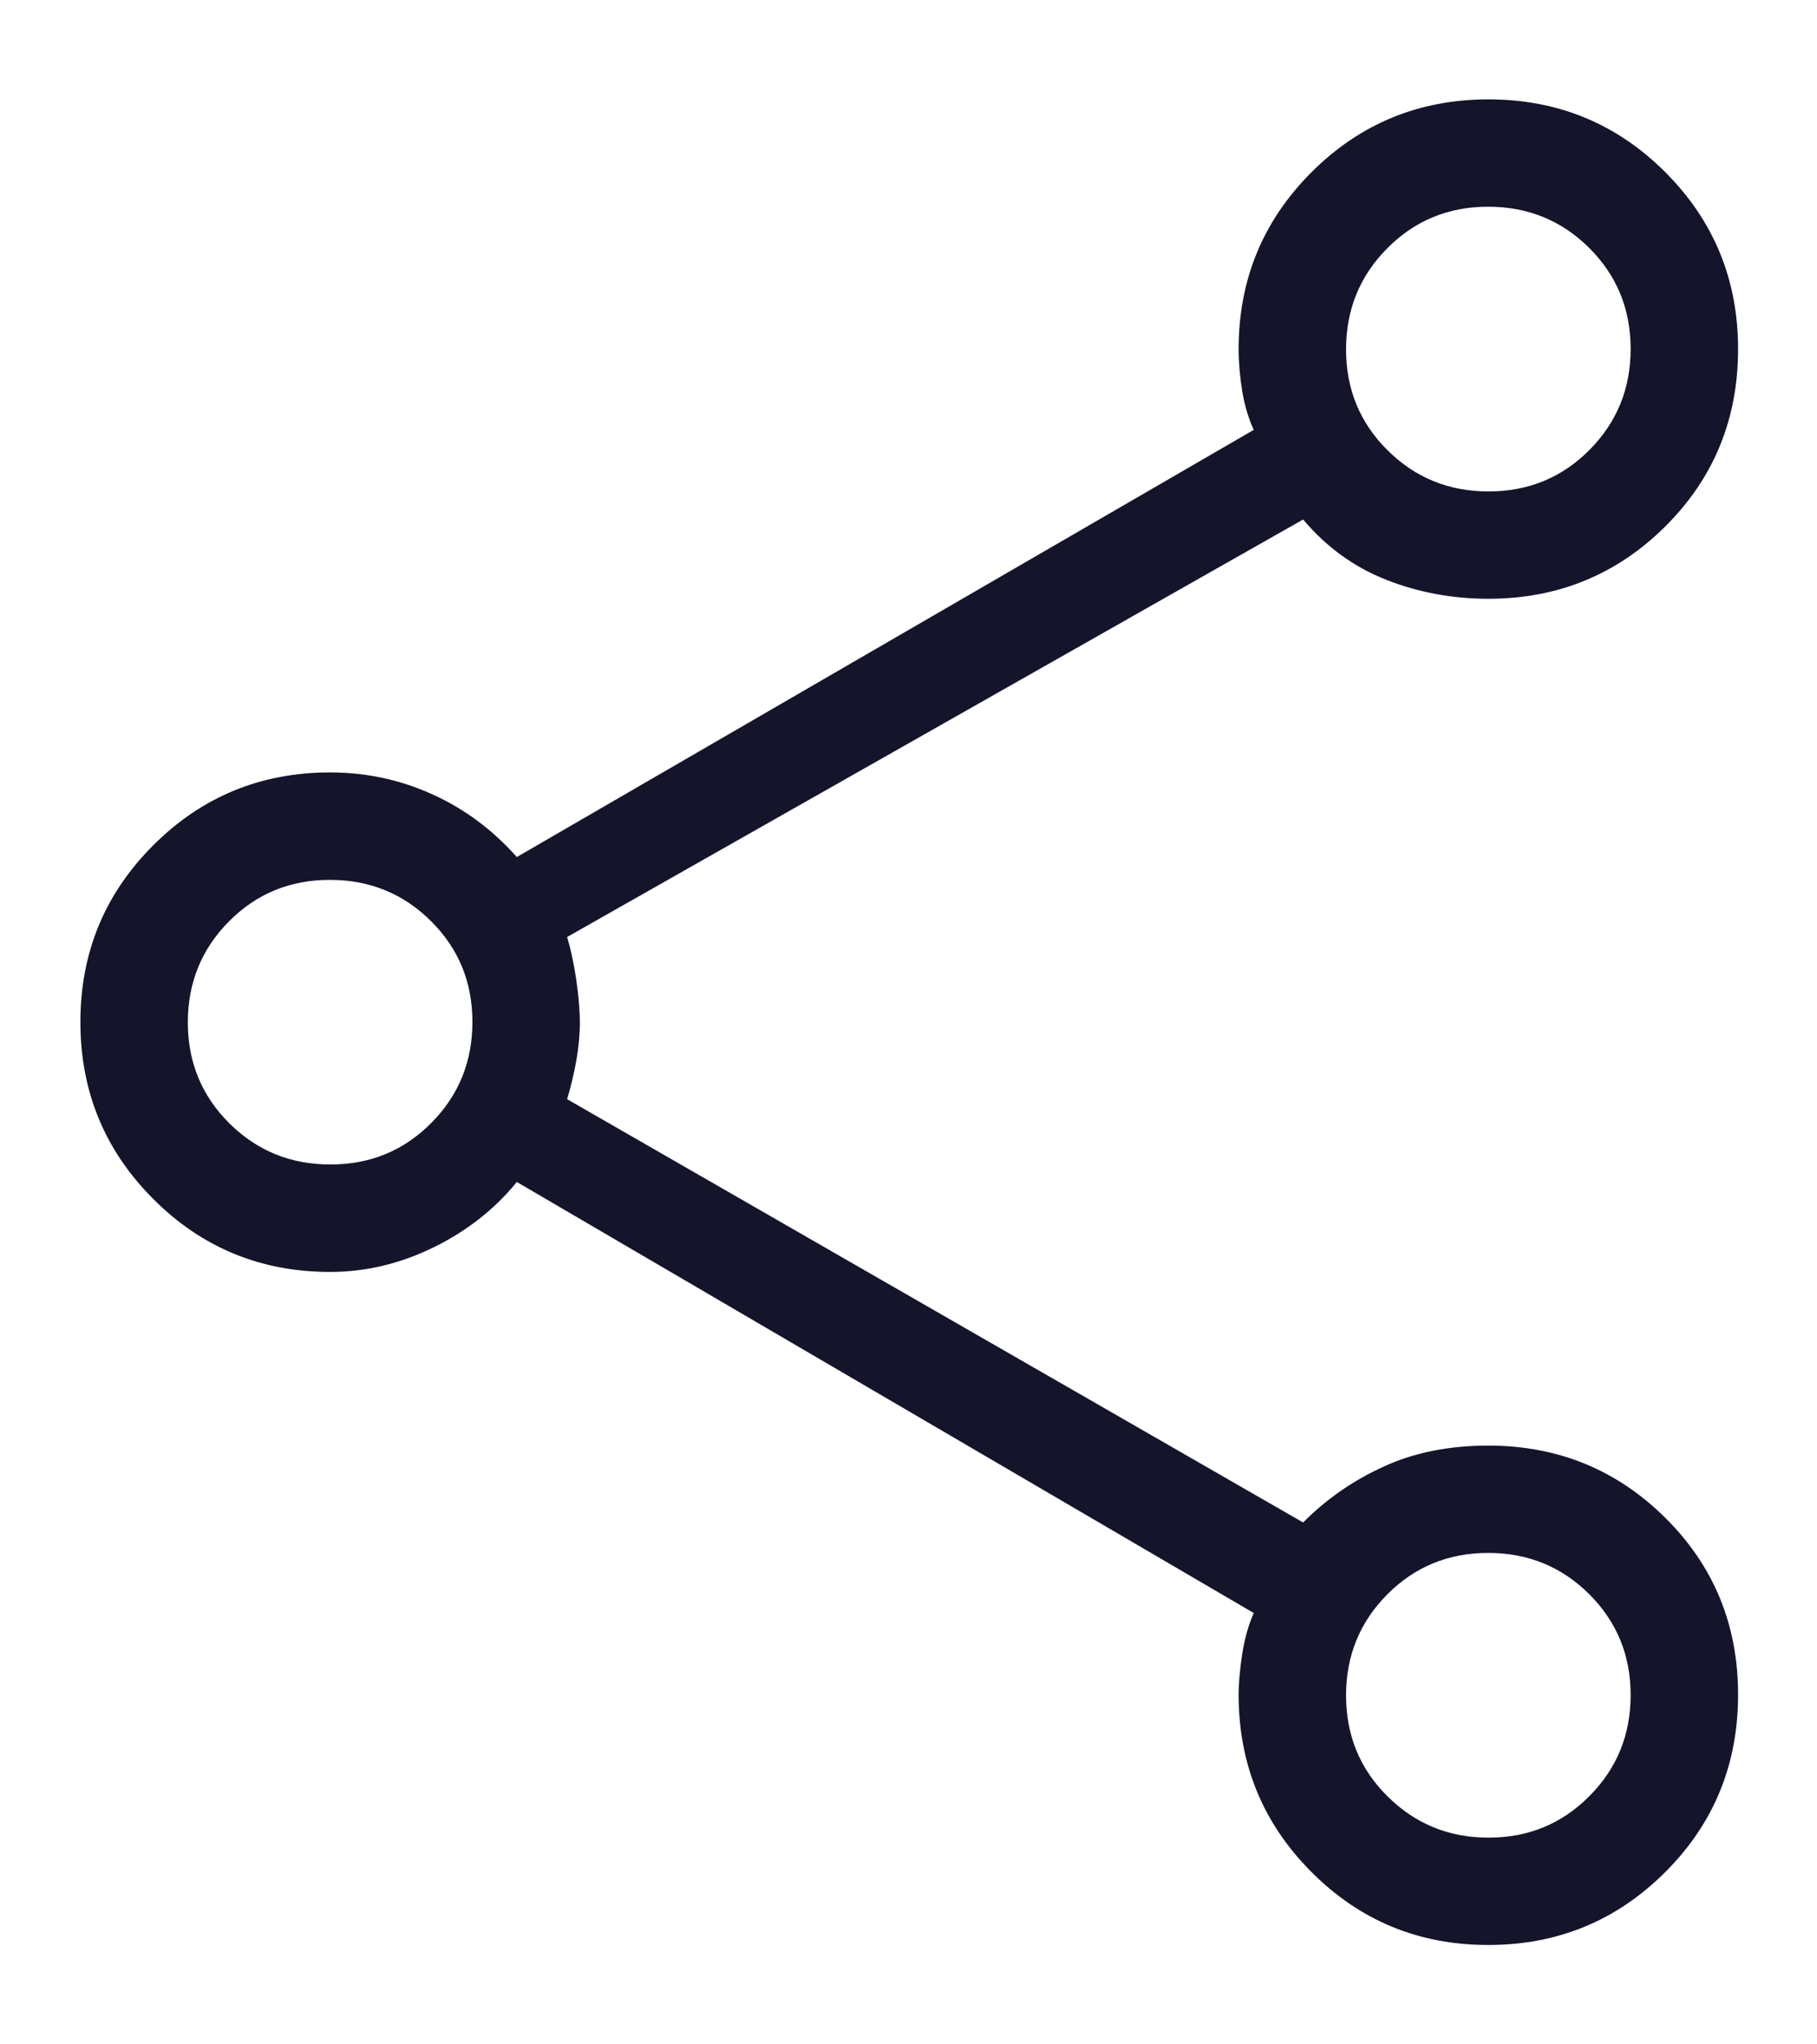 <svg width="16" height="18" viewBox="0 0 16 18" fill="none" xmlns="http://www.w3.org/2000/svg">
<path d="M13.105 17.125C12.494 17.125 11.975 16.911 11.548 16.482C11.121 16.054 10.907 15.533 10.907 14.921C10.907 14.82 10.918 14.702 10.938 14.566C10.959 14.431 10.993 14.309 11.04 14.202L4.551 10.407C4.354 10.649 4.108 10.841 3.815 10.984C3.522 11.127 3.219 11.199 2.907 11.199C2.296 11.199 1.777 10.985 1.35 10.557C0.922 10.129 0.708 9.61 0.708 8.999C0.708 8.388 0.922 7.869 1.35 7.442C1.777 7.015 2.296 6.801 2.907 6.801C3.223 6.801 3.523 6.865 3.805 6.993C4.088 7.12 4.337 7.305 4.551 7.546L11.04 3.785C10.993 3.682 10.959 3.567 10.938 3.44C10.918 3.314 10.907 3.192 10.907 3.074C10.907 2.463 11.121 1.944 11.549 1.516C11.976 1.089 12.496 0.875 13.107 0.875C13.718 0.875 14.237 1.089 14.664 1.516C15.091 1.943 15.305 2.462 15.305 3.073C15.305 3.69 15.091 4.211 14.663 4.636C14.236 5.06 13.717 5.272 13.106 5.272C12.789 5.272 12.488 5.216 12.205 5.104C11.921 4.992 11.678 4.815 11.475 4.574L4.994 8.25C5.027 8.361 5.054 8.488 5.075 8.63C5.095 8.772 5.106 8.896 5.106 9.003C5.106 9.11 5.095 9.222 5.075 9.338C5.054 9.453 5.027 9.567 4.994 9.678L11.475 13.405C11.678 13.2 11.914 13.036 12.184 12.913C12.453 12.789 12.761 12.728 13.106 12.728C13.717 12.728 14.236 12.94 14.663 13.363C15.091 13.787 15.305 14.306 15.305 14.921C15.305 15.536 15.091 16.057 14.663 16.484C14.235 16.911 13.716 17.125 13.105 17.125ZM13.108 4.327C13.458 4.327 13.754 4.205 13.996 3.962C14.238 3.718 14.359 3.422 14.359 3.072C14.359 2.721 14.237 2.425 13.994 2.183C13.751 1.941 13.454 1.82 13.104 1.82C12.754 1.82 12.458 1.942 12.216 2.186C11.974 2.429 11.853 2.726 11.853 3.076C11.853 3.426 11.974 3.722 12.218 3.964C12.461 4.206 12.758 4.327 13.108 4.327ZM2.909 10.253C3.259 10.253 3.555 10.132 3.797 9.888C4.039 9.645 4.16 9.348 4.16 8.998C4.16 8.648 4.039 8.352 3.795 8.11C3.552 7.868 3.255 7.747 2.905 7.747C2.555 7.747 2.259 7.868 2.017 8.112C1.775 8.355 1.654 8.652 1.654 9.002C1.654 9.352 1.776 9.648 2.019 9.89C2.263 10.132 2.559 10.253 2.909 10.253ZM13.108 16.18C13.458 16.18 13.754 16.058 13.996 15.814C14.238 15.571 14.359 15.274 14.359 14.924C14.359 14.574 14.237 14.278 13.994 14.036C13.751 13.794 13.454 13.673 13.104 13.673C12.754 13.673 12.458 13.795 12.216 14.038C11.974 14.282 11.853 14.578 11.853 14.928C11.853 15.278 11.974 15.575 12.218 15.816C12.461 16.058 12.758 16.18 13.108 16.18Z" fill="#14142B"/>
</svg>
